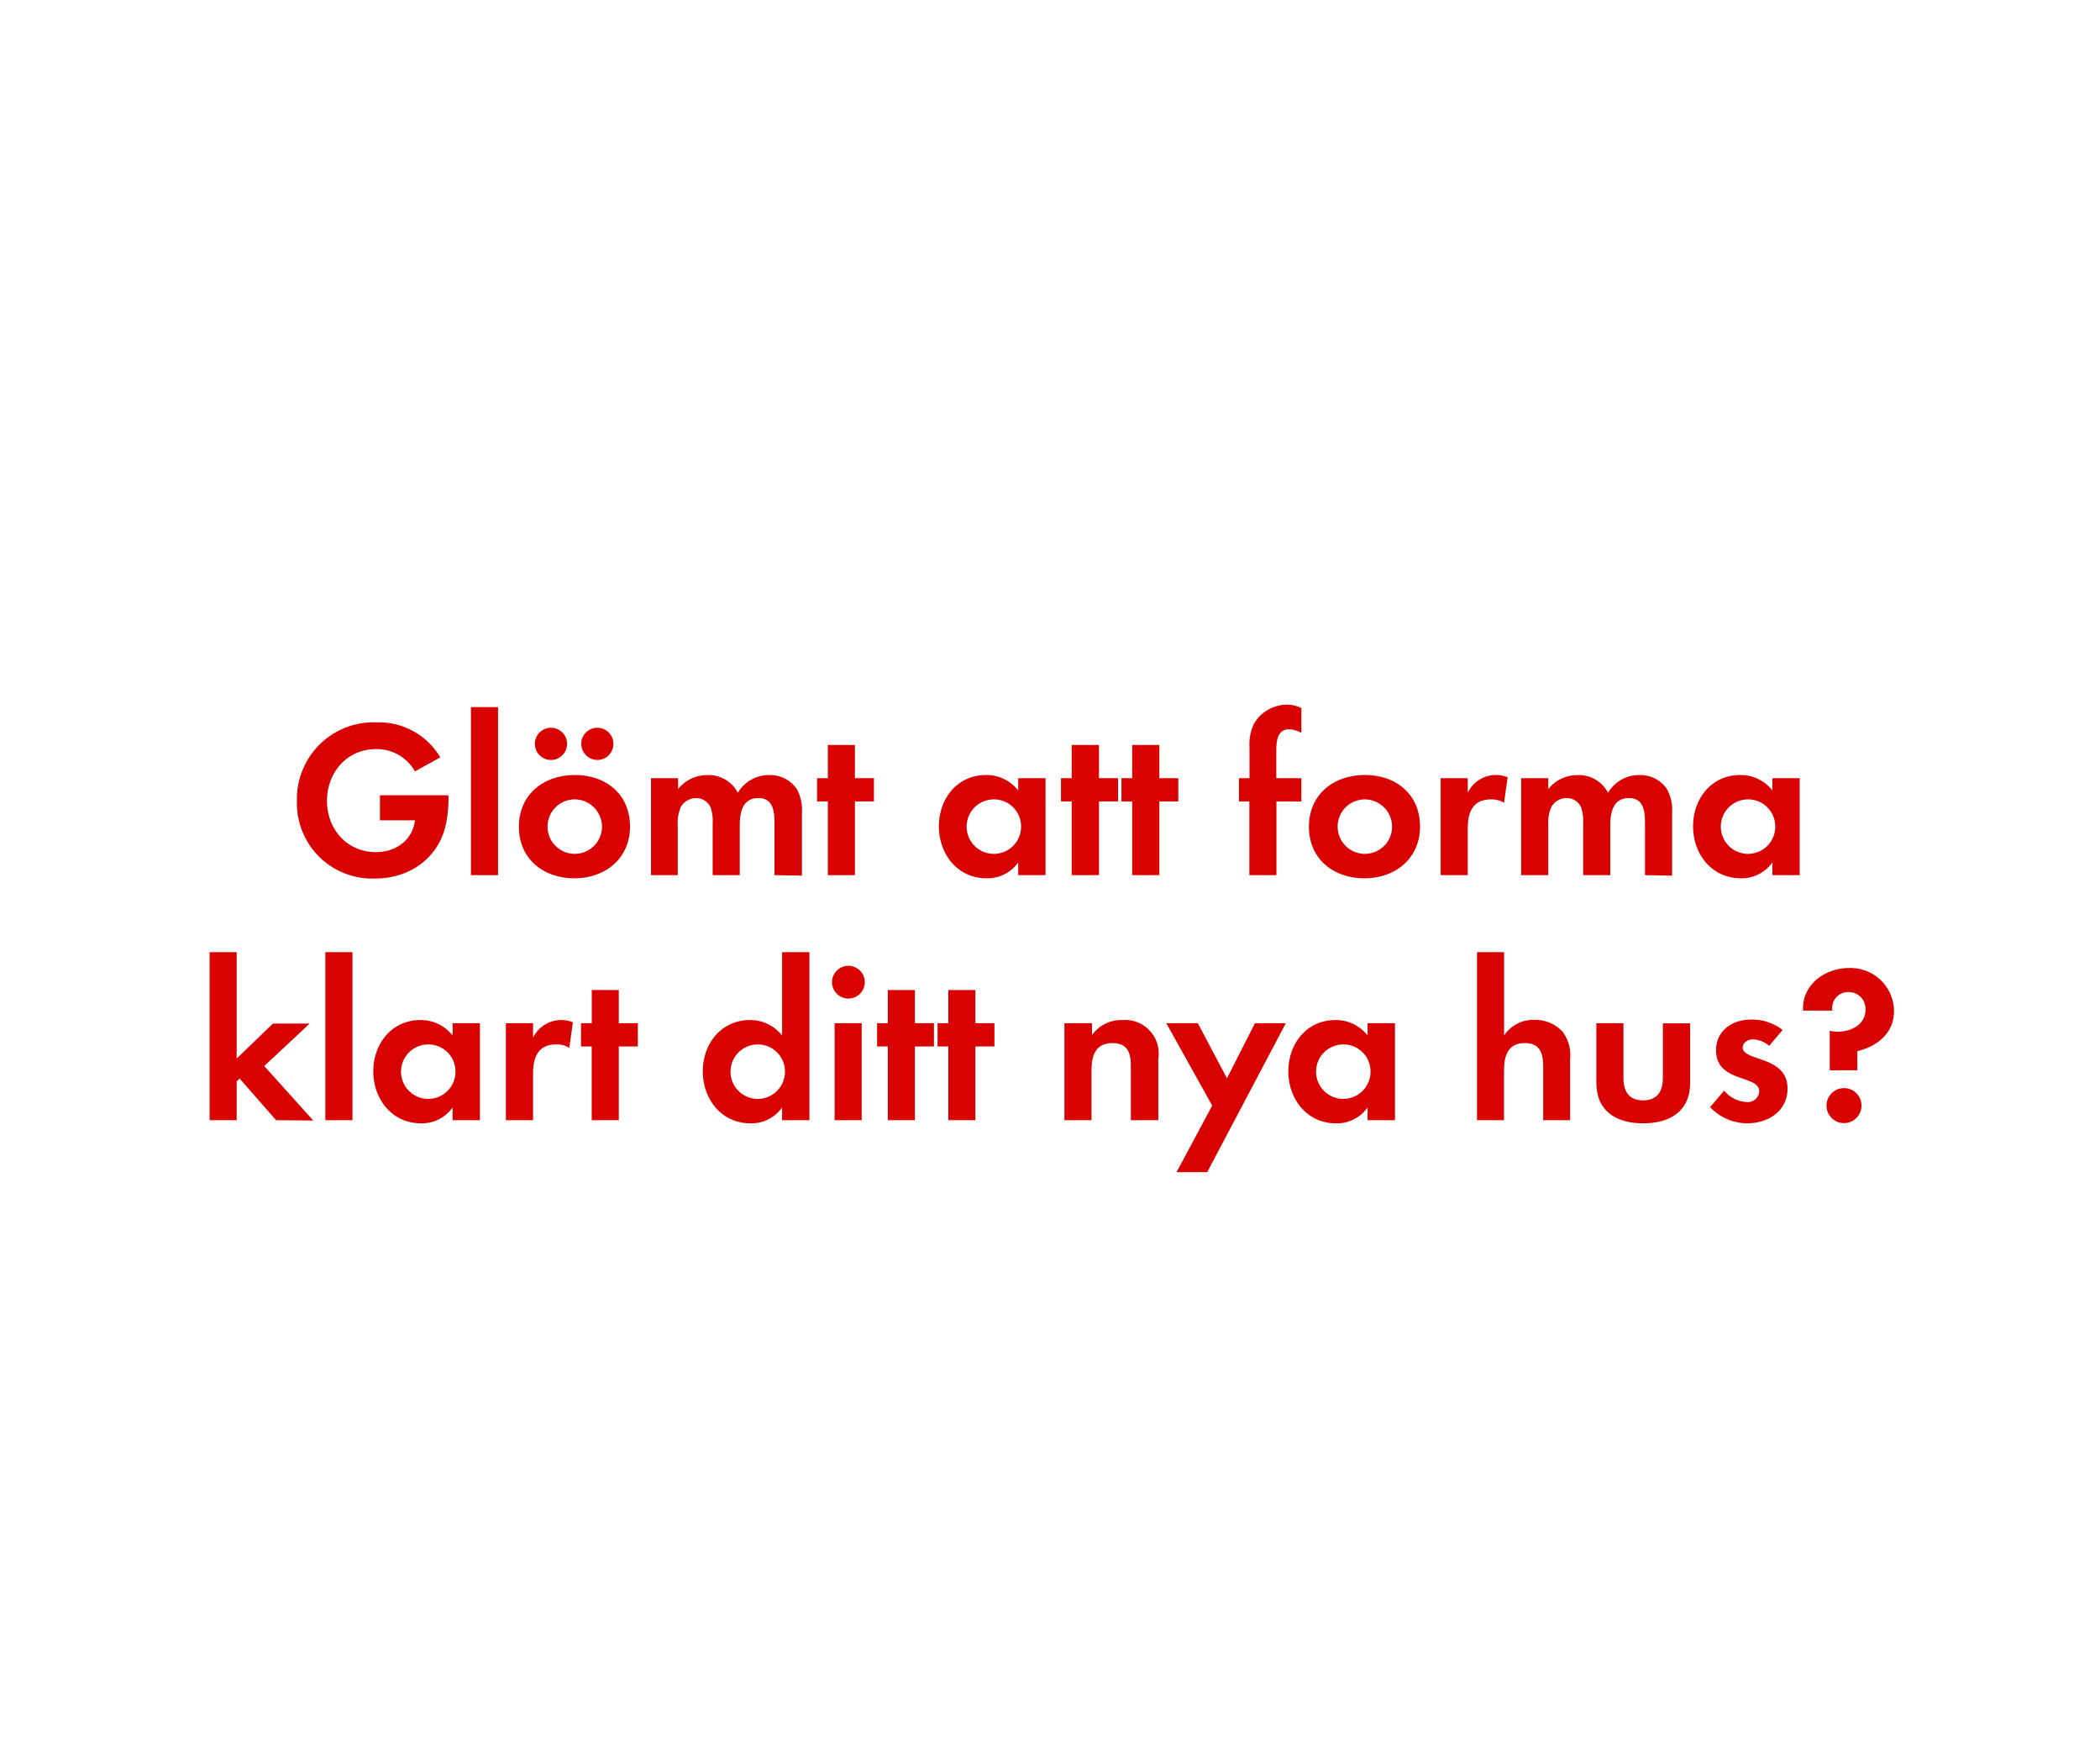 <svg id="Layer_1" data-name="Layer 1" xmlns="http://www.w3.org/2000/svg" viewBox="0 0 300 250"><defs><style>.cls-1{fill:#d80201;}</style></defs><title>text</title><path class="cls-1" d="M63.73,117.61c-1,4.93-5.19,7.87-10.11,7.87a10.76,10.76,0,0,1-11.2-11.1,10.94,10.94,0,0,1,11.33-11.2,10.19,10.19,0,0,1,9.15,5l-3.62,2A6.26,6.26,0,0,0,53.71,107c-4.16,0-7,3.36-7,7.39s2.84,7.32,7,7.32c2.79,0,5.22-1.66,5.57-4.54h-5v-3.58h9.79v.51A18.82,18.82,0,0,1,63.73,117.61Z"/><path class="cls-1" d="M67.28,125V101h3.87v24Z"/><path class="cls-1" d="M82.06,125.45c-4.41,0-7.93-2.75-7.93-7.36s3.52-7.39,8-7.39S90,113.48,90,118.06,86.45,125.45,82.06,125.45Zm-3.35-16.9a2.3,2.3,0,1,1,0-4.6,2.3,2.3,0,1,1,0,4.6ZM82,114.18A3.89,3.89,0,1,0,86,118.09,3.92,3.92,0,0,0,82,114.18Zm3.33-5.63a2.33,2.33,0,0,1-2.3-2.3,2.3,2.3,0,1,1,2.3,2.3Z"/><path class="cls-1" d="M110.64,125v-7.58c0-1.64-.26-3.43-2.3-3.43-2.28,0-2.66,2.08-2.66,3.91V125h-3.87v-7.36a6.12,6.12,0,0,0-.29-2.3A2.23,2.23,0,0,0,99.44,114a2.51,2.51,0,0,0-2.17,1.25,5.71,5.71,0,0,0-.45,2.66V125H93V111.15h3.87v1.56a5.31,5.31,0,0,1,4.22-2,4.7,4.7,0,0,1,4.32,2.53,5.11,5.11,0,0,1,4.54-2.53,4.57,4.57,0,0,1,3.88,2,6.1,6.1,0,0,1,.73,3.36v9Z"/><path class="cls-1" d="M122.13,114.47V125h-3.87V114.47h-1.54v-3.32h1.54v-4.74h3.87v4.74h2.72v3.32Z"/><path class="cls-1" d="M145.46,125v-1.82a5.37,5.37,0,0,1-4.52,2.27c-4.16,0-6.81-3.46-6.81-7.43s2.65-7.32,6.72-7.32a5.77,5.77,0,0,1,4.61,2.2v-1.75h3.9V125ZM142,114.18a3.89,3.89,0,1,0,3.87,3.88A3.87,3.87,0,0,0,142,114.18Z"/><path class="cls-1" d="M157,114.47V125H153.1V114.47h-1.53v-3.32h1.53v-4.74H157v4.74h2.72v3.32Z"/><path class="cls-1" d="M165.62,114.47V125h-3.88V114.47h-1.53v-3.32h1.53v-4.74h3.88v4.74h2.71v3.32Z"/><path class="cls-1" d="M182.35,114.47V125h-3.87V114.47H177v-3.32h1.5V106.7a6.72,6.72,0,0,1,.61-3.27,5.49,5.49,0,0,1,4.8-2.78,4.53,4.53,0,0,1,2,.48v3.55a3.81,3.81,0,0,0-1.76-.51c-1.72,0-1.82,1.79-1.82,3.1v3.88h3.58v3.32Z"/><path class="cls-1" d="M194.93,125.45c-4.42,0-7.94-2.75-7.94-7.36s3.52-7.39,8-7.39,7.87,2.78,7.87,7.36S199.31,125.45,194.93,125.45Zm0-11.27a3.89,3.89,0,1,0,3.94,3.91A3.92,3.92,0,0,0,194.89,114.18Z"/><path class="cls-1" d="M214.86,114.66a3.44,3.44,0,0,0-1.85-.48c-2.63,0-3.33,1.86-3.33,4.16V125h-3.87V111.15h3.87v2.08a4.44,4.44,0,0,1,4-2.53,4.35,4.35,0,0,1,1.7.32Z"/><path class="cls-1" d="M235,125v-7.58c0-1.64-.26-3.43-2.3-3.43-2.27,0-2.66,2.08-2.66,3.91V125h-3.87v-7.36a6.12,6.12,0,0,0-.29-2.3,2.23,2.23,0,0,0-2.08-1.35,2.51,2.51,0,0,0-2.17,1.25,5.71,5.71,0,0,0-.45,2.66V125h-3.87V111.15h3.87v1.56a5.31,5.31,0,0,1,4.22-2,4.69,4.69,0,0,1,4.32,2.53,5.12,5.12,0,0,1,4.55-2.53,4.56,4.56,0,0,1,3.87,2,6.1,6.1,0,0,1,.73,3.36v9Z"/><path class="cls-1" d="M253.2,125v-1.82a5.37,5.37,0,0,1-4.51,2.27c-4.16,0-6.82-3.46-6.82-7.43s2.66-7.32,6.72-7.32a5.77,5.77,0,0,1,4.61,2.2v-1.75h3.9V125Zm-3.46-10.82a3.89,3.89,0,1,0,3.87,3.88A3.87,3.87,0,0,0,249.74,114.18Z"/><path class="cls-1" d="M39.44,160l-5.21-5.95-.42.41V160H29.94V136h3.87V151.2l5.18-5h5.25l-6.49,6.07,7,7.78Z"/><path class="cls-1" d="M46.48,160V136h3.87v24Z"/><path class="cls-1" d="M64.66,160v-1.82a5.37,5.37,0,0,1-4.51,2.27c-4.16,0-6.82-3.46-6.82-7.43s2.66-7.32,6.72-7.32a5.75,5.75,0,0,1,4.61,2.21v-1.76h3.9V160ZM61.2,149.18a3.89,3.89,0,1,0,3.87,3.88A3.87,3.87,0,0,0,61.2,149.18Z"/><path class="cls-1" d="M81.33,149.67a3.37,3.37,0,0,0-1.86-.49c-2.62,0-3.32,1.86-3.32,4.16V160H72.27V146.15h3.88v2.08a4.44,4.44,0,0,1,4-2.53,4.27,4.27,0,0,1,1.69.32Z"/><path class="cls-1" d="M88.4,149.47V160H84.53V149.47H83v-3.32h1.54v-4.74H88.4v4.74h2.72v3.32Z"/><path class="cls-1" d="M111.73,160v-1.82a5.37,5.37,0,0,1-4.51,2.27c-4.16,0-6.82-3.46-6.82-7.43s2.66-7.32,6.72-7.32a5.75,5.75,0,0,1,4.61,2.21V136h3.9v24Zm-3.46-10.82a3.89,3.89,0,1,0,3.87,3.88A3.87,3.87,0,0,0,108.27,149.18Z"/><path class="cls-1" d="M121.23,142.63a2.34,2.34,0,1,1,2.31-2.34A2.35,2.35,0,0,1,121.23,142.63Zm-2,17.37V146.15h3.87V160Z"/><path class="cls-1" d="M130.7,149.47V160h-3.87V149.47H125.3v-3.32h1.53v-4.74h3.87v4.74h2.72v3.32Z"/><path class="cls-1" d="M139.34,149.47V160h-3.87V149.47h-1.53v-3.32h1.53v-4.74h3.87v4.74h2.72v3.32Z"/><path class="cls-1" d="M161.55,160v-7.68c0-1.89-.42-3.33-2.62-3.33-2.4,0-3,1.76-3,3.84V160h-3.87V146.15H156v1.69a5.12,5.12,0,0,1,4.35-2.14,4.78,4.78,0,0,1,5.12,5.5V160Z"/><path class="cls-1" d="M172.46,167.42h-4.38l5.09-9.5-6.56-11.77h4.51l4.16,7.87,4-7.87h4.41Z"/><path class="cls-1" d="M195.37,160v-1.82a5.34,5.34,0,0,1-4.51,2.27c-4.16,0-6.81-3.46-6.81-7.43s2.65-7.32,6.72-7.32a5.72,5.72,0,0,1,4.6,2.21v-1.76h3.91V160Zm-3.45-10.82a3.89,3.89,0,1,0,3.87,3.88A3.86,3.86,0,0,0,191.92,149.18Z"/><path class="cls-1" d="M220.46,160v-7.58c0-1.92-.41-3.43-2.65-3.43-2.4,0-2.95,1.86-2.95,3.91V160H211V136h3.87v11.91a5,5,0,0,1,4.35-2.24,5.32,5.32,0,0,1,4,1.69,5.51,5.51,0,0,1,1.08,3.91V160Z"/><path class="cls-1" d="M234.73,160.45c-3.8,0-6.68-1.7-6.68-5.82v-8.48h3.87V154c0,1.89.8,3.17,2.81,3.17s2.82-1.28,2.82-3.17v-7.83h3.9v8.48C241.45,158.75,238.54,160.45,234.73,160.45Z"/><path class="cls-1" d="M249.58,160.45a7.39,7.39,0,0,1-5.28-2.31l2-2.36a4.52,4.52,0,0,0,3.26,1.63,1.63,1.63,0,0,0,1.76-1.54c0-2.37-6.17-1.18-6.17-5.85,0-2.82,2.33-4.39,5-4.39a7.11,7.11,0,0,1,4.51,1.48l-1.92,2.27a3.87,3.87,0,0,0-2.3-.93c-.68,0-1.48.42-1.48,1.18,0,2,6.4,1.12,6.4,5.86C255.37,158.72,252.56,160.45,249.58,160.45Z"/><path class="cls-1" d="M265.33,150.14v2.73h-3.94v-5.64a5.82,5.82,0,0,0,1.12.13c1.95,0,4-1,4-3.2a2.4,2.4,0,0,0-2.46-2.46,2.27,2.27,0,0,0-2.31,2.27c0,.13,0,.26,0,.38h-4.16V144c0-3.49,3.26-5.73,6.52-5.73a6.2,6.2,0,0,1,6.47,6C270.64,147.49,268.27,149.44,265.33,150.14Zm-1.89,10.28a2.5,2.5,0,1,1,2.49-2.5A2.51,2.51,0,0,1,263.44,160.42Z"/></svg>